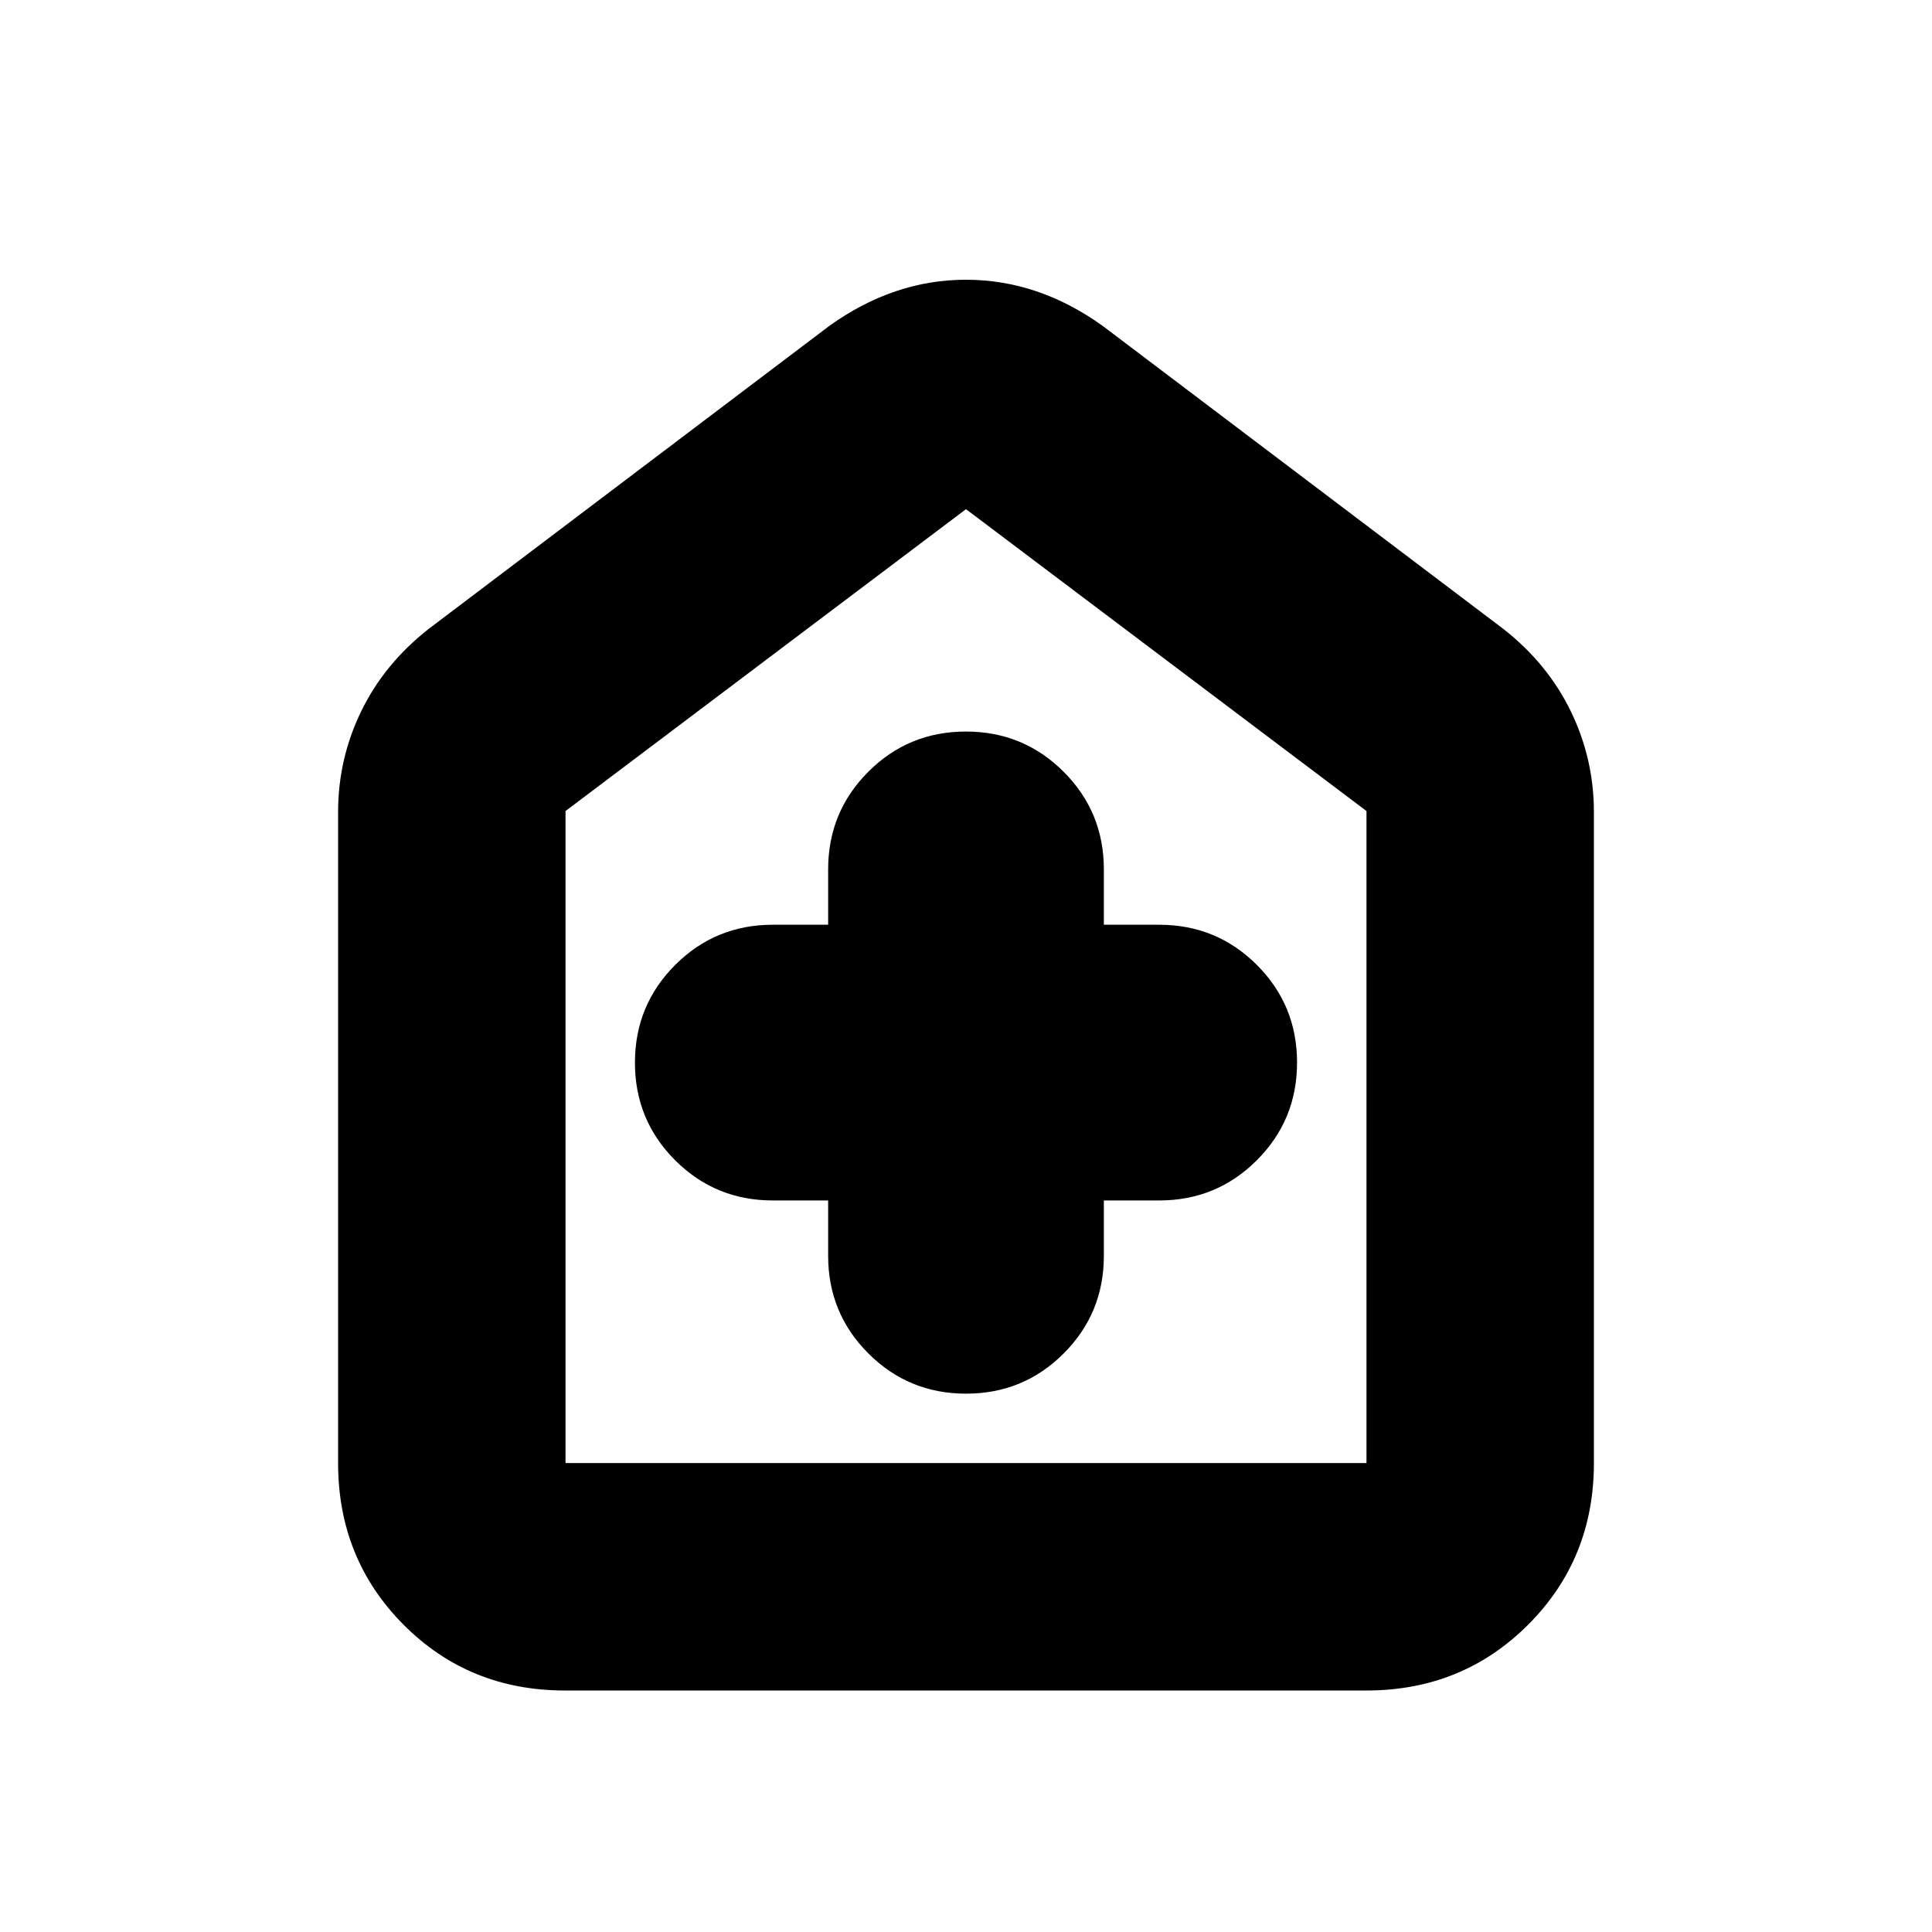 <svg xmlns="http://www.w3.org/2000/svg" height="20" viewBox="0 -960 960 960" width="20"><path d="M411.5-363.5v27.5q0 28.54 19.99 48.52 19.99 19.98 48.54 19.98t48.51-19.98Q548.5-307.46 548.5-336v-27.5H576q28.54 0 48.52-19.99 19.98-19.99 19.98-48.54t-19.98-48.51Q604.54-500.5 576-500.5h-27.5V-528q0-28.54-19.99-48.52-19.99-19.98-48.54-19.98t-48.51 19.98Q411.5-556.54 411.5-528v27.5H384q-28.54 0-48.52 19.99-19.98 19.99-19.98 48.54t19.98 48.51Q355.46-363.5 384-363.5h27.5ZM280.72-120q-47.66 0-80.19-32.68T168-233v-323.5q0-26.42 11.47-50.05 11.47-23.64 33.53-40.95L412-798q32-23 68-23t68 23l199 150.5q22.06 17.31 33.53 40.95Q792-582.92 792-556.5V-233q0 47.64-32.69 80.32Q726.61-120 678.96-120H280.72Zm.28-113h398v-324L480-707 281-557v324Zm199-237Z"/></svg>